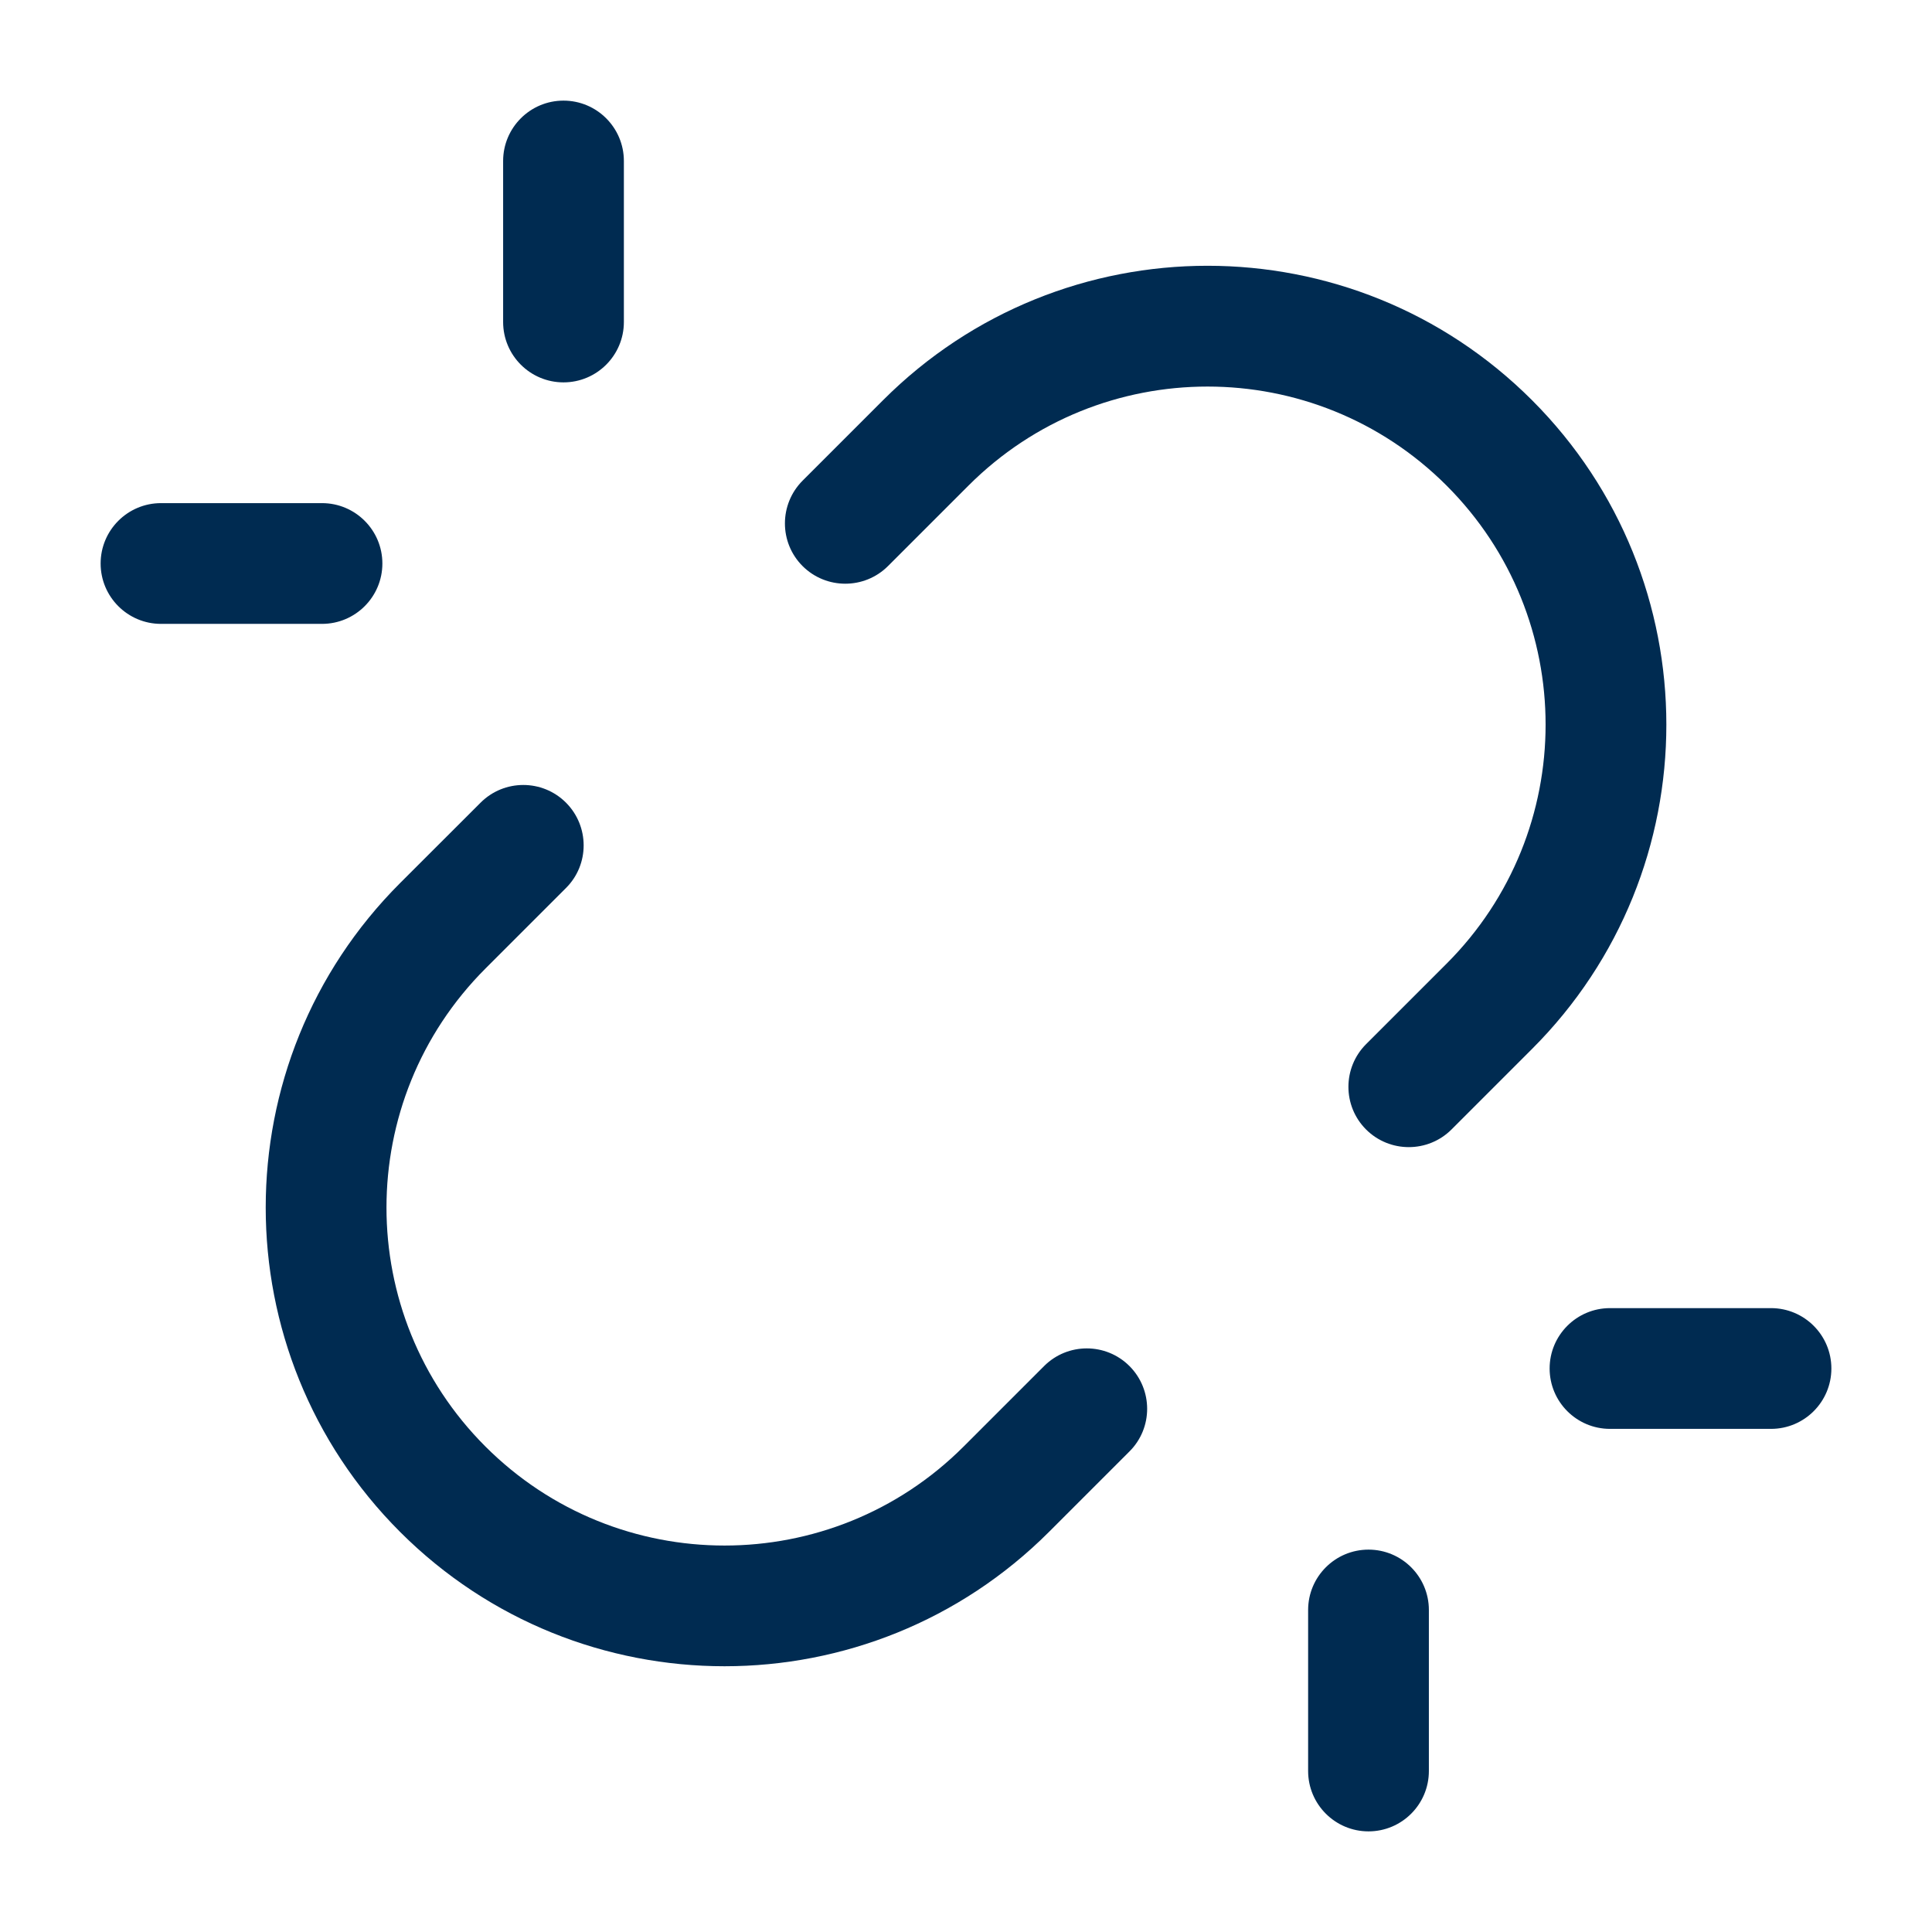 <svg width="24" height="24" viewBox="0 0 24 24" fill="none" xmlns="http://www.w3.org/2000/svg">
<path d="M17,19.25c0.414,0 0.75,0.336 0.75,0.75v2c0,0.414 -0.336,0.75 -0.75,0.75c-0.414,0 -0.75,-0.336 -0.75,-0.75v-2c0,-0.414 0.336,-0.75 0.75,-0.75zM5.97,9.971c0.293,-0.293 0.768,-0.293 1.061,0c0.292,0.293 0.293,0.768 0,1.06l-1,1c-1.64,1.64 -1.64,4.3 0,5.939c1.64,1.639 4.299,1.639 5.939,0l1,-1c0.293,-0.293 0.768,-0.293 1.061,0c0.292,0.293 0.293,0.768 0,1.06l-1,1c-2.226,2.225 -5.835,2.225 -8.061,0c-2.226,-2.226 -2.225,-5.835 0,-8.06zM22,16.25c0.414,0 0.75,0.336 0.75,0.75c0,0.414 -0.336,0.75 -0.75,0.75h-2c-0.414,0 -0.75,-0.336 -0.75,-0.75c0,-0.414 0.336,-0.75 0.75,-0.75zM10.97,4.971c2.226,-2.226 5.835,-2.226 8.061,0c2.225,2.226 2.226,5.835 0,8.06l-1,1c-0.293,0.292 -0.768,0.292 -1.061,0c-0.293,-0.293 -0.292,-0.768 0,-1.06l1,-1c1.64,-1.64 1.64,-4.299 0,-5.939c-1.64,-1.64 -4.299,-1.64 -5.939,0l-1,1c-0.293,0.292 -0.768,0.292 -1.061,0c-0.293,-0.293 -0.292,-0.768 0,-1.061zM4,6.25c0.414,0 0.75,0.336 0.75,0.75c0,0.414 -0.336,0.75 -0.75,0.75h-2c-0.414,0 -0.75,-0.336 -0.75,-0.75c0,-0.414 0.336,-0.75 0.75,-0.75zM7,1.25c0.414,0 0.75,0.336 0.75,0.75v2c0,0.414 -0.336,0.75 -0.75,0.75c-0.414,0 -0.75,-0.336 -0.75,-0.75v-2c0,-0.414 0.336,-0.75 0.75,-0.75z" fill="#002B51"/>
</svg>
